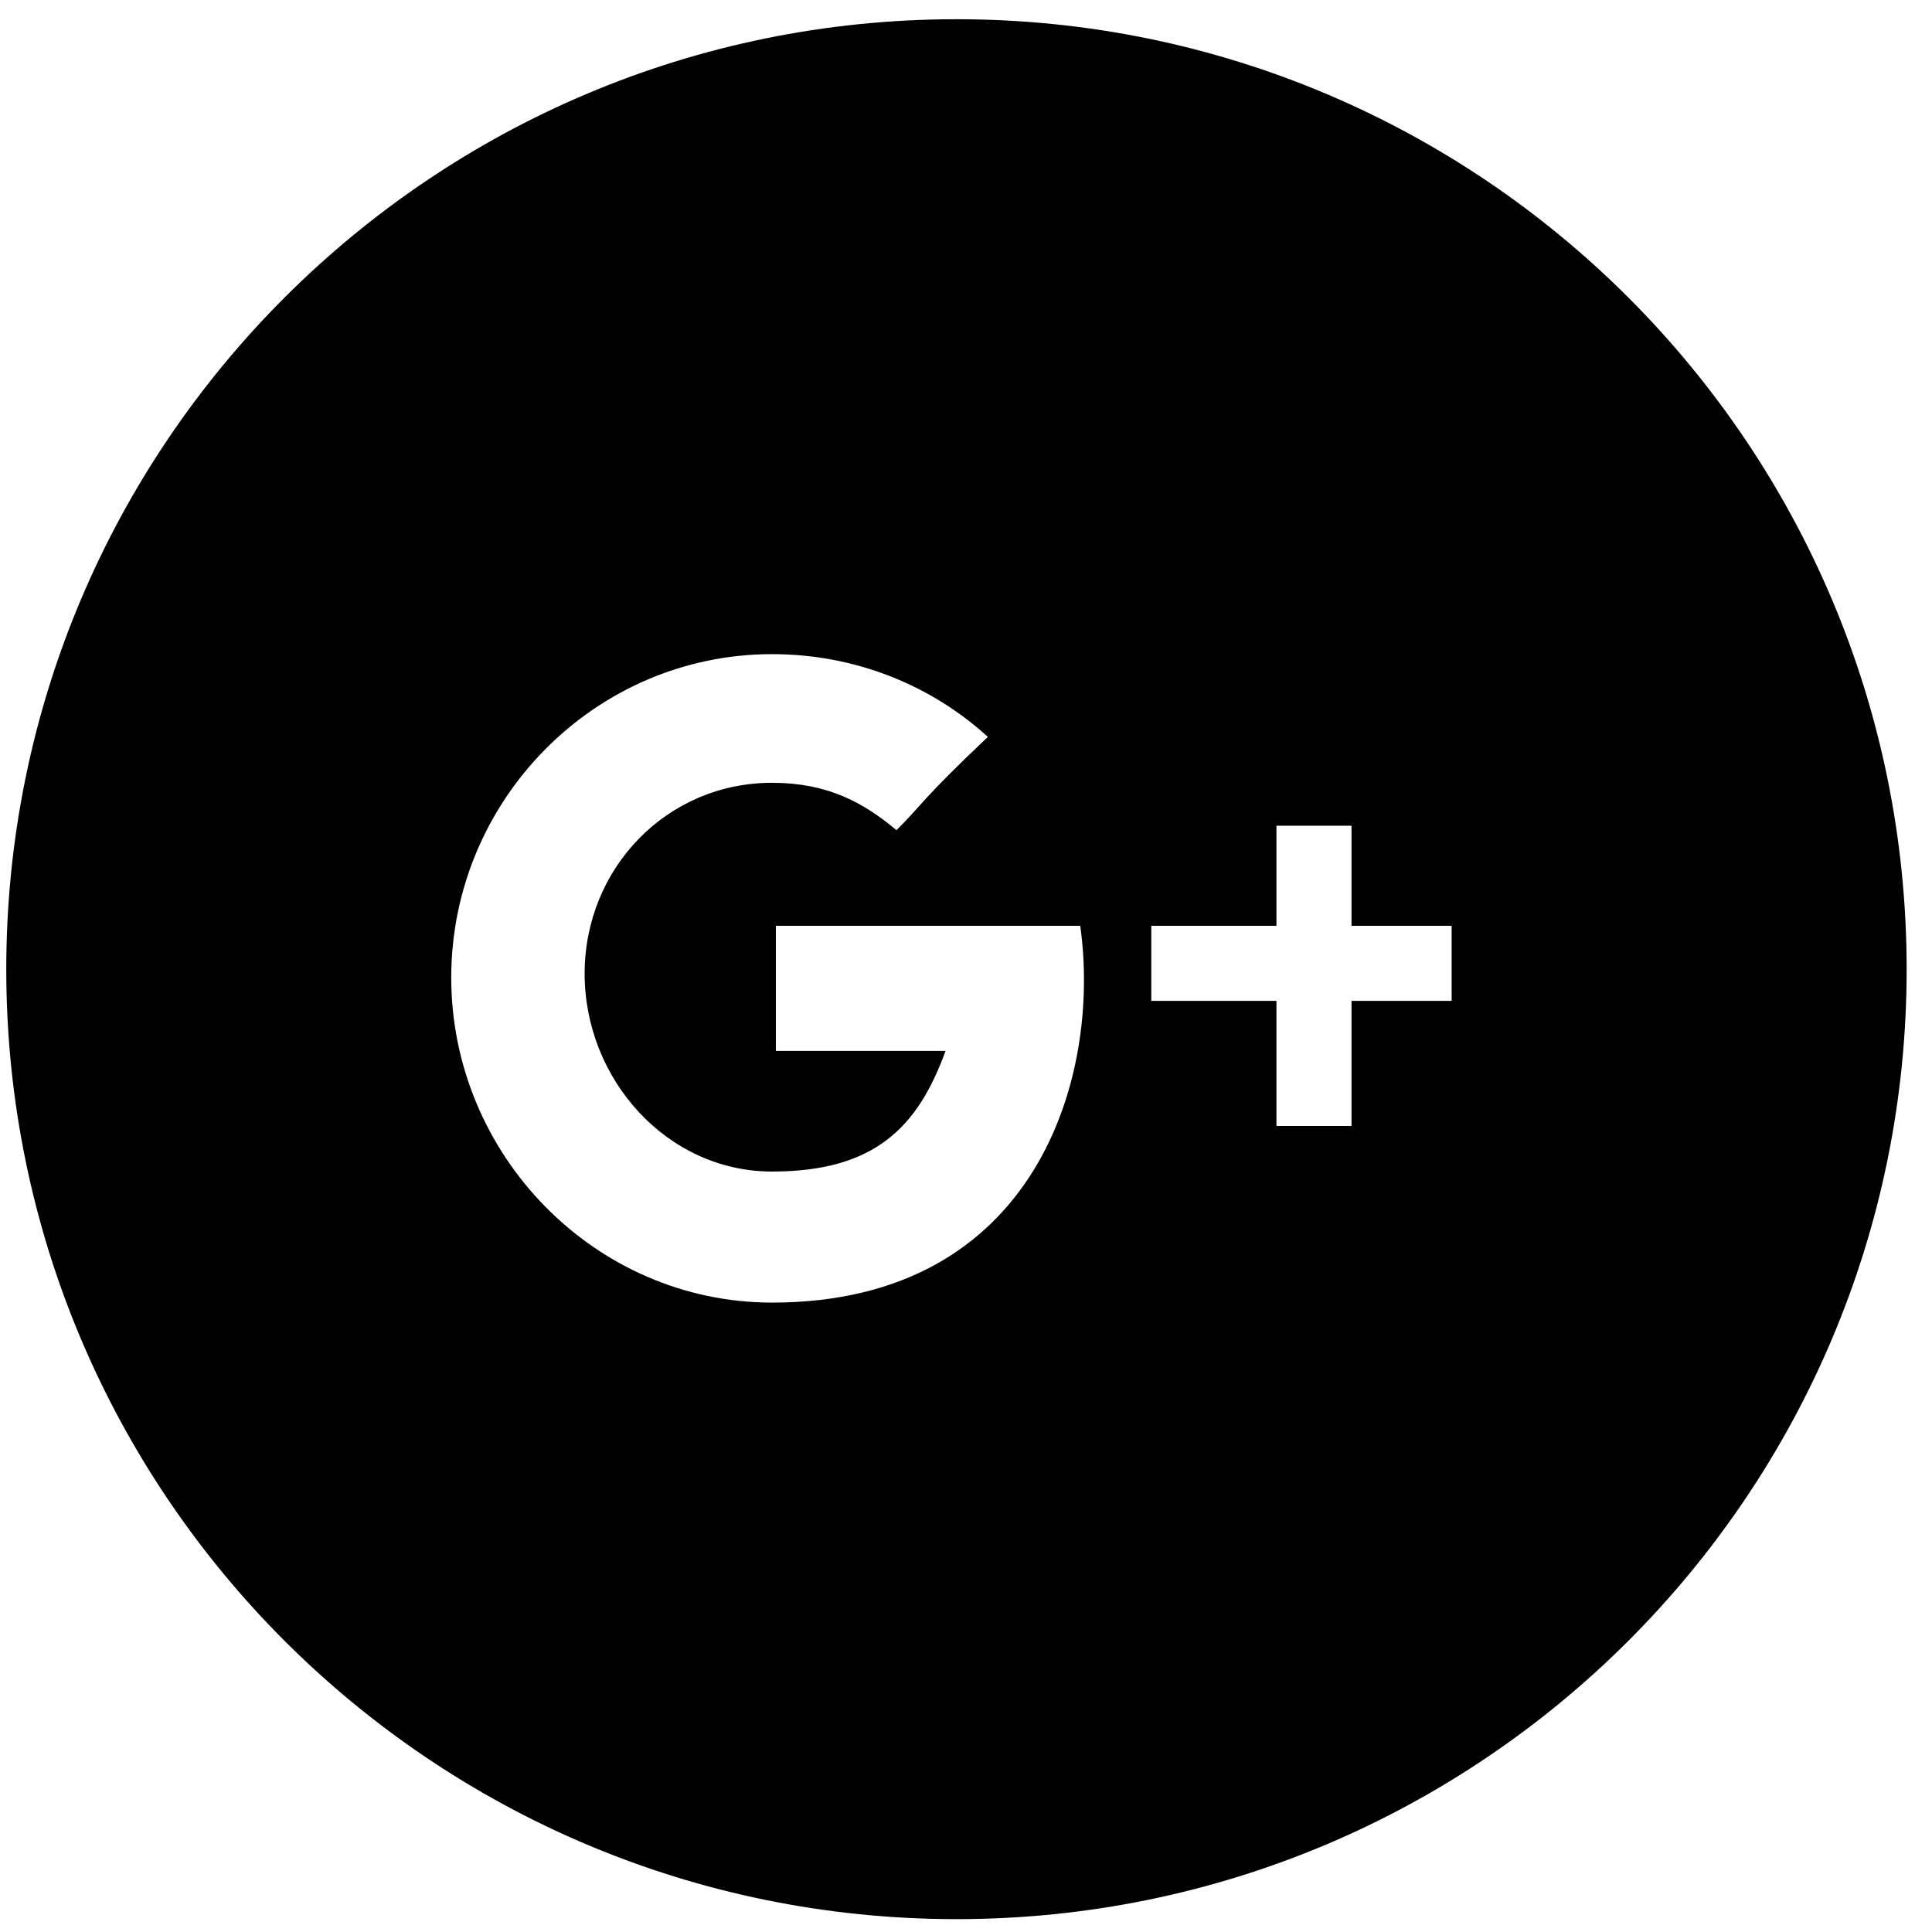 <svg width="41px" height="41px" viewBox="0 0 41 41" version="1.1" xmlns="http://www.w3.org/2000/svg" xmlns:xlink="http://www.w3.org/1999/xlink">
    <!-- Generator: Sketch 3.7.2 (28276) - http://www.bohemiancoding.com/sketch -->
    <desc>Created with Sketch.</desc>
    <defs></defs>
    <path d="M20.3,0.408 C9.162,0.408 0.133,9.435 0.133,20.57 C0.133,31.7 9.162,40.727 20.3,40.727 C31.432,40.727 40.462,31.7 40.462,20.57 C40.462,9.435 31.432,0.408 20.3,0.408 L20.3,0.408 Z M16.385,27.643 C12.625,27.643 9.576,24.51 9.576,20.745 C9.576,16.981 12.625,13.882 16.385,13.882 C18.149,13.882 19.758,14.539 20.964,15.638 C19.54,16.987 19.588,17.056 19.025,17.618 C18.329,17.034 17.565,16.612 16.385,16.612 C14.149,16.612 12.407,18.427 12.407,20.662 C12.407,22.898 14.149,24.862 16.385,24.862 C18.59,24.862 19.487,23.895 20.066,22.302 L16.465,22.302 L16.465,19.647 L22.924,19.647 C23.375,22.833 22.005,27.643 16.385,27.643 L16.385,27.643 Z M30.806,21.24 L28.681,21.24 L28.681,23.895 L27.088,23.895 L27.088,21.24 L24.432,21.24 L24.432,19.647 L27.088,19.647 L27.088,17.523 L28.681,17.523 L28.681,19.647 L30.806,19.647 L30.806,21.24 L30.806,21.24 Z"></path>
</svg>